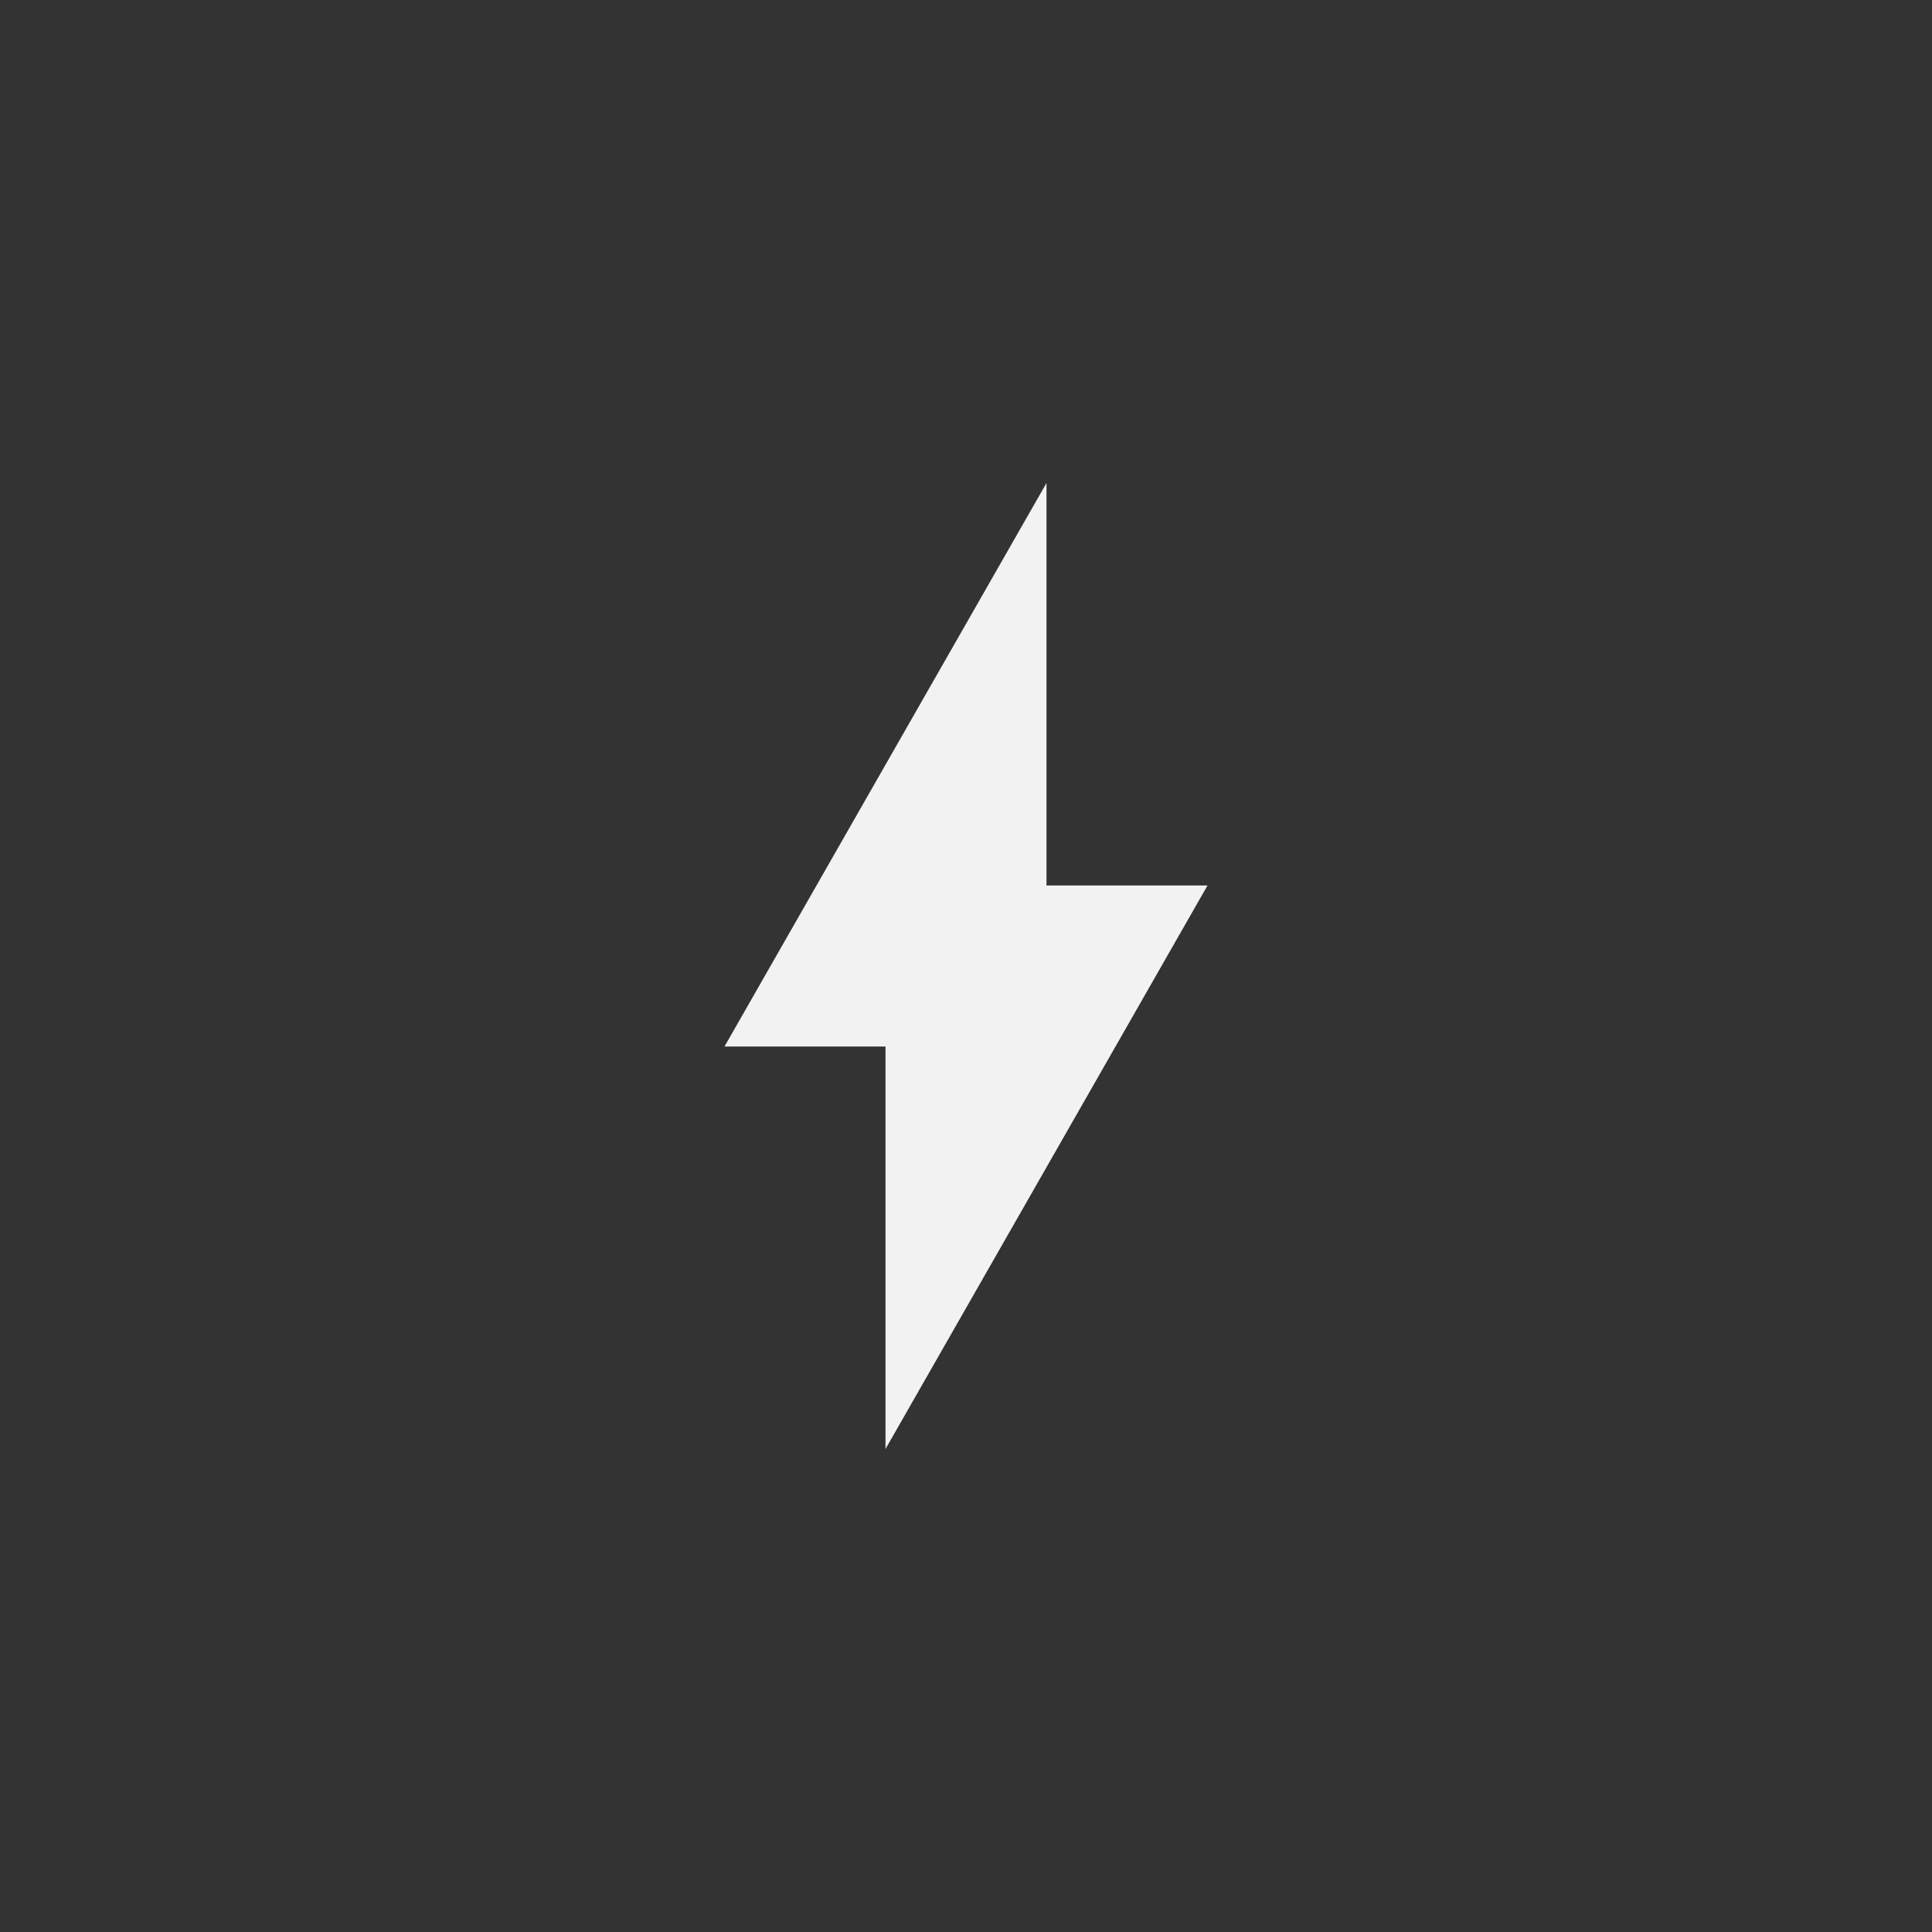 <?xml version="1.0" encoding="UTF-8" standalone="no"?>
<svg xmlns="http://www.w3.org/2000/svg" width="24" height="24" version="1.1">
 <rect width="100%" height="100%" fill="#333333" stroke="none"/>
 <g transform="translate(-326,-532.362)">
  <g transform="translate(-224.286,-74.286)">
   <path d="m 563.286,612.648 -4,7 2,0 0,5 4,-7 -2,0 z" style="fill:#f2f2f2;fill-rule:evenodd;"/>
  </g>
 </g>
</svg>
